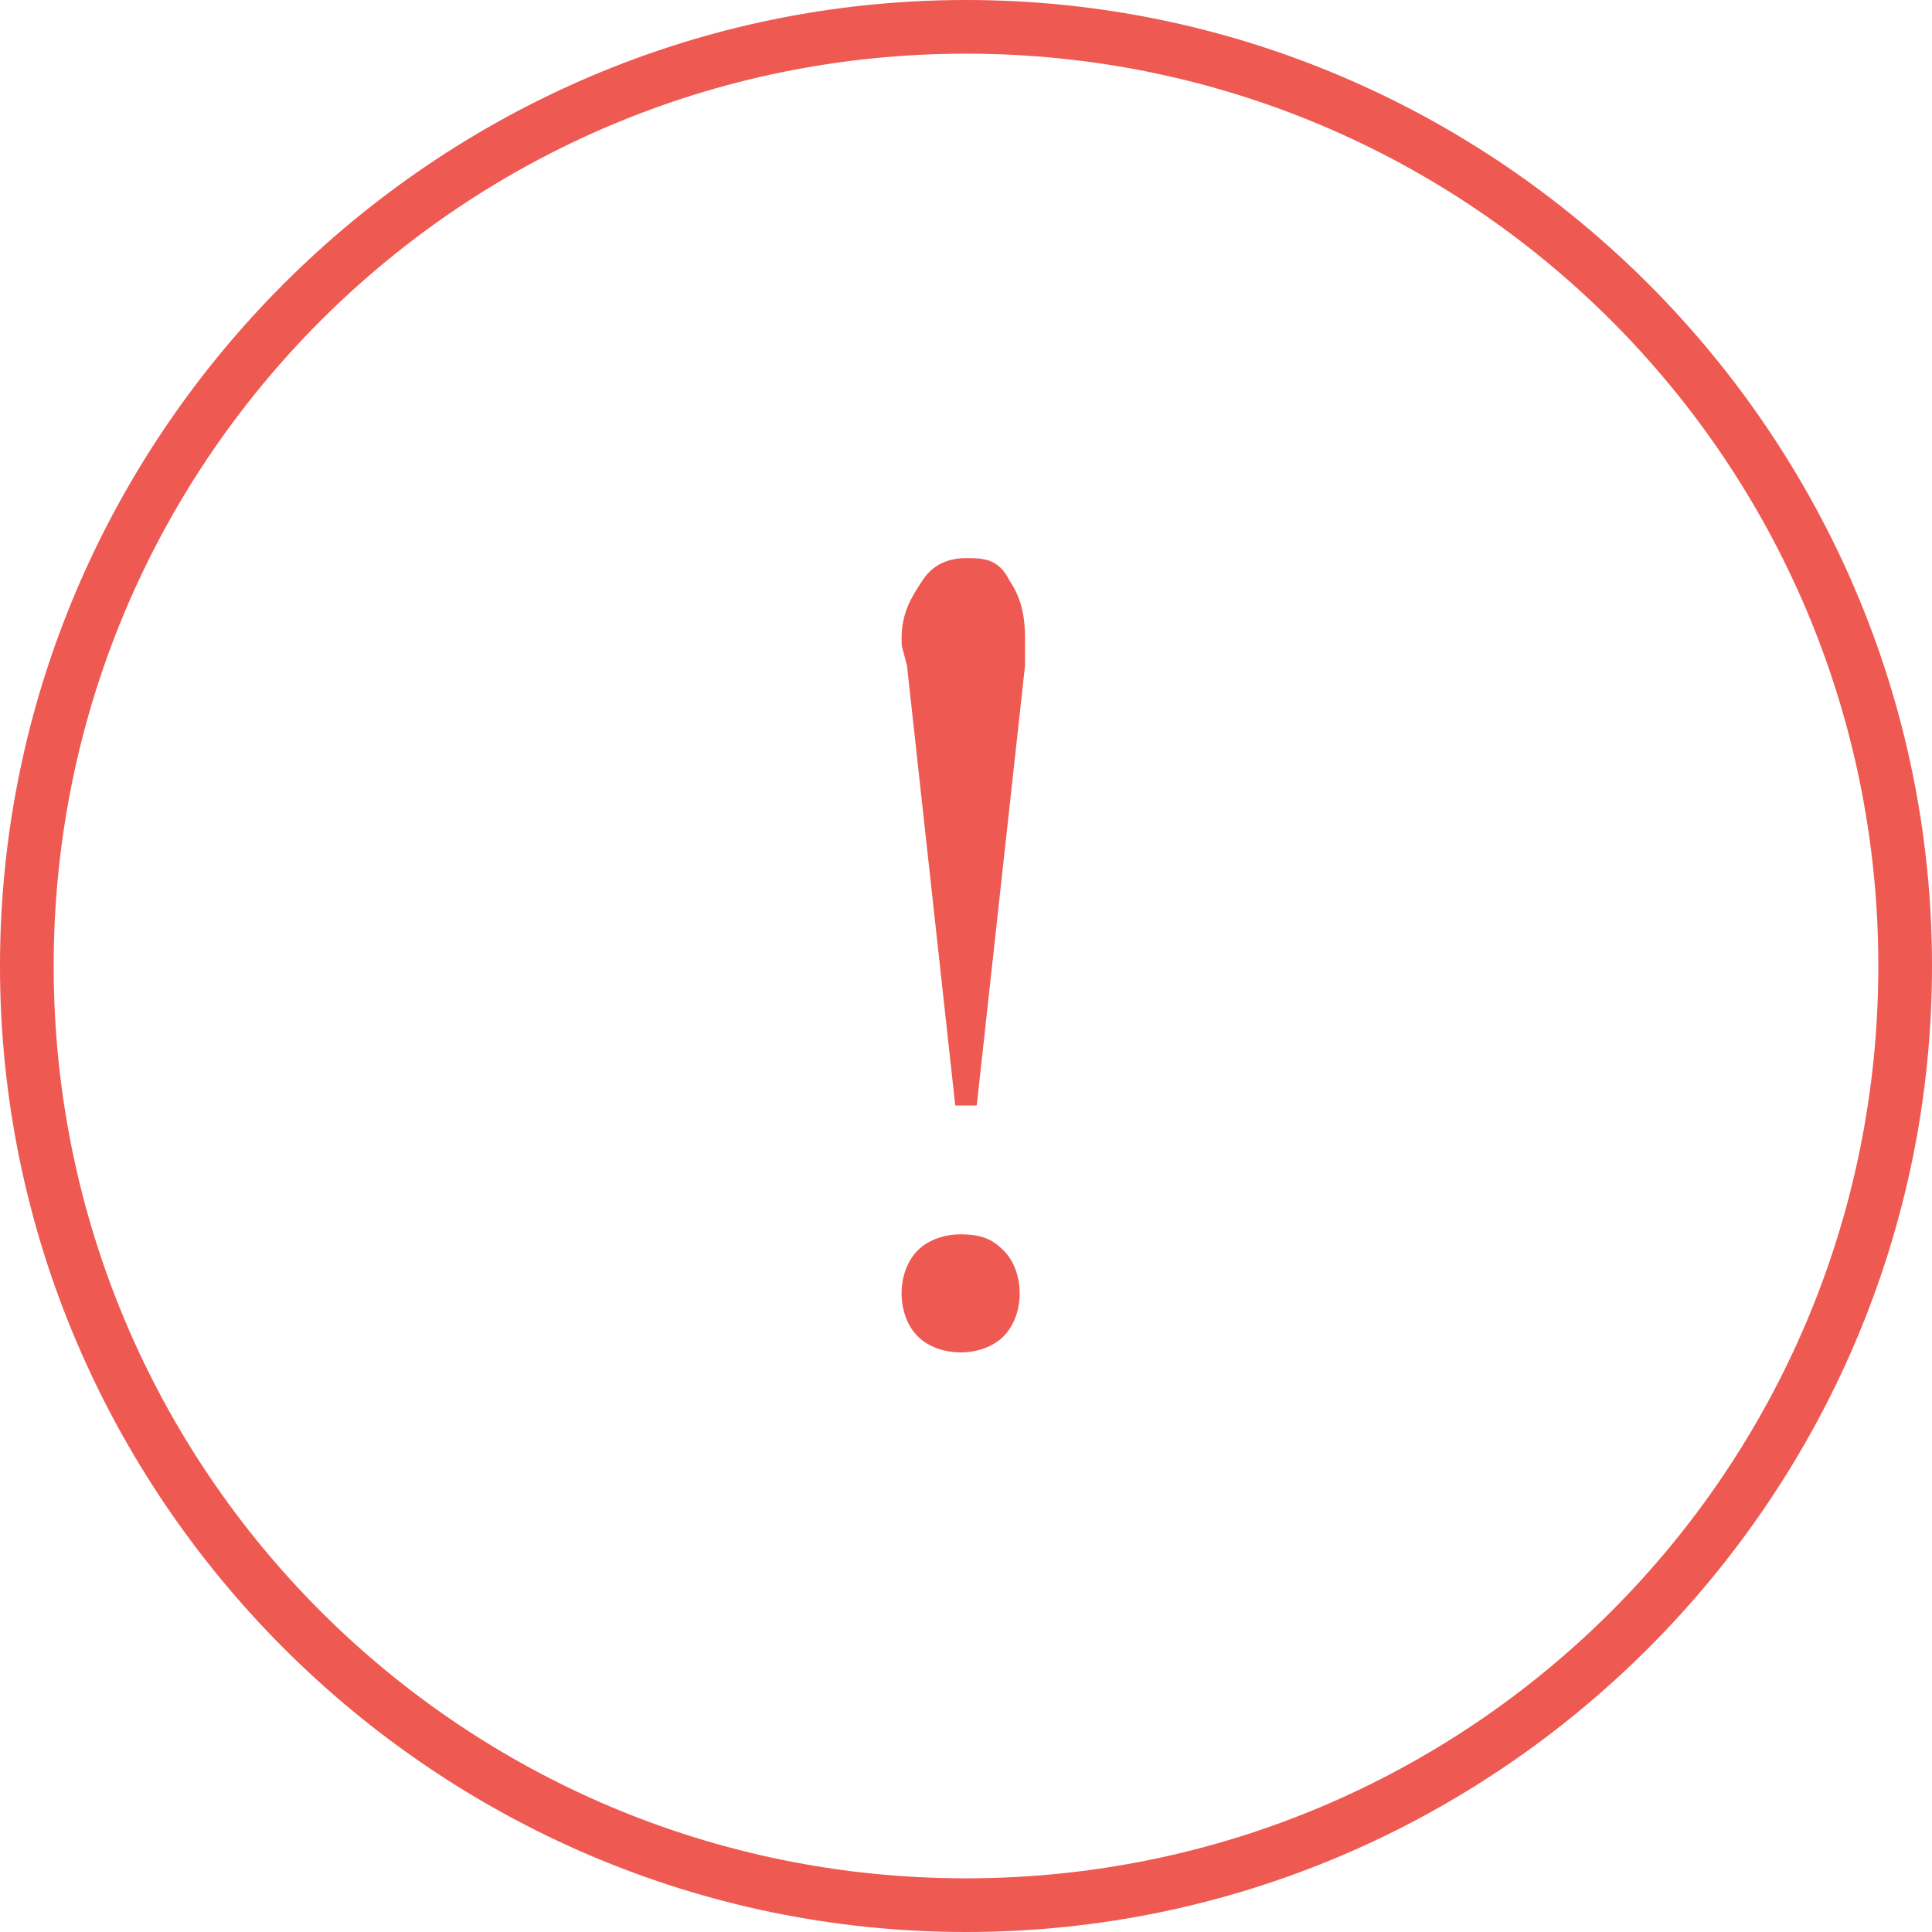 <svg xmlns="http://www.w3.org/2000/svg" xmlns:xlink="http://www.w3.org/1999/xlink" id="Layer_1" width="36" height="36" x="0" y="0" version="1.1" viewBox="0 0 36 36" style="enable-background:new 0 0 36 36" xml:space="preserve"><style type="text/css">.st0{fill:#ee5951}</style><g><path d="M17.9,23c-0.3,0-0.6,0.1-0.8,0.3c-0.2,0.2-0.3,0.5-0.3,0.8c0,0.3,0.1,0.6,0.3,0.8c0.2,0.2,0.5,0.3,0.8,0.3 c0.3,0,0.6-0.1,0.8-0.3c0.2-0.2,0.3-0.5,0.3-0.8c0-0.3-0.1-0.6-0.3-0.8C18.5,23.1,18.3,23,17.9,23z" class="st0"/><path d="M18,10.4c-0.3,0-0.6,0.1-0.8,0.4c-0.2,0.3-0.4,0.6-0.4,1.1c0,0.2,0,0.1,0.1,0.5l0.9,8.2h0.4l0.9-8.2 c0-0.3,0-0.4,0-0.5c0-0.5-0.1-0.8-0.3-1.1C18.6,10.4,18.3,10.4,18,10.4z" class="st0"/><path d="M18,0C8.1,0,0,8.1,0,18c0,9.9,8.1,18,18,18s18-8.1,18-18C36,8.1,27.9,0,18,0z M18,35C8.6,35,1,27.4,1,18 S8.6,1,18,1s17,7.6,17,17S27.4,35,18,35z" class="st0"/></g></svg>